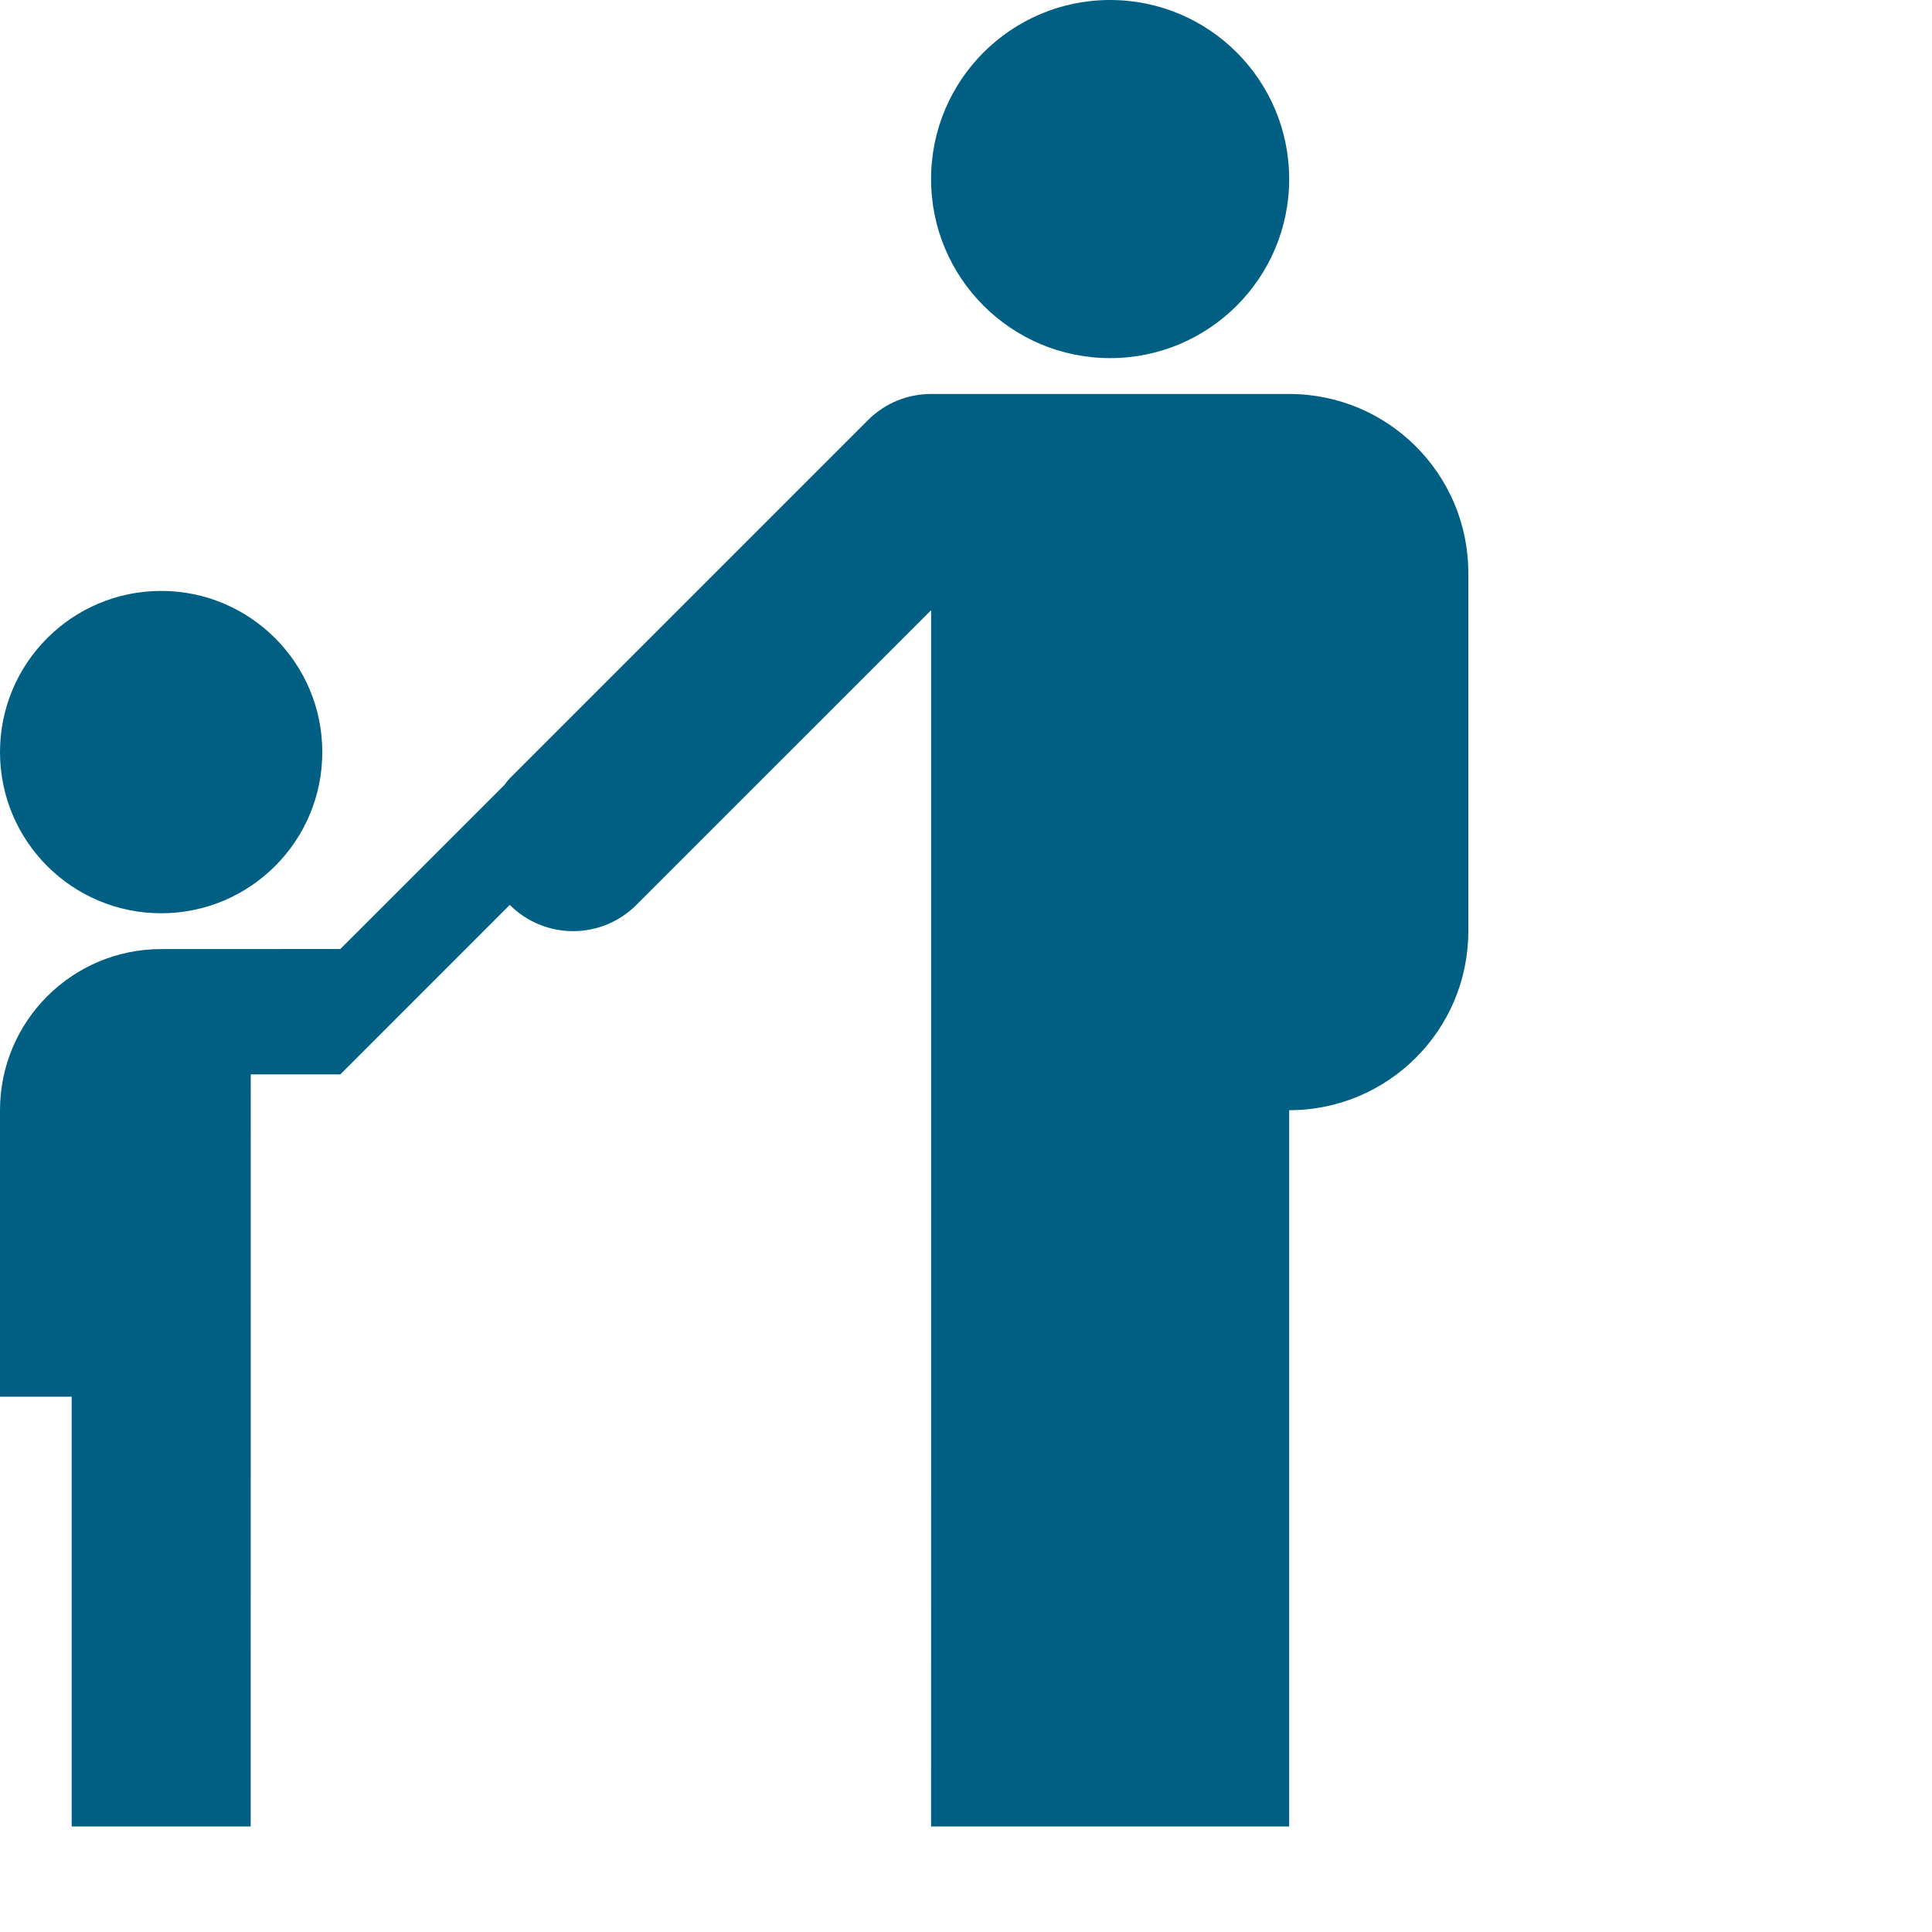 <svg width="50" height="50" viewBox="0 0 50 50" fill="none" xmlns="http://www.w3.org/2000/svg">
<path d="M33.364 4.634C33.364 7.193 31.289 9.268 28.73 9.268C26.171 9.268 24.096 7.193 24.096 4.634C24.096 2.075 26.171 0 28.73 0C31.289 0 33.364 2.075 33.364 4.634Z" fill="#005F83"/>
<path d="M8.341 19.464C8.341 21.768 6.474 23.635 4.171 23.635C1.867 23.635 0 21.768 0 19.464C0 17.161 1.867 15.293 4.171 15.293C6.474 15.293 8.341 17.161 8.341 19.464Z" fill="#005F83"/>
<path d="M33.364 10.196H24.109C23.511 10.193 22.916 10.419 22.462 10.874L13.194 20.142C13.14 20.197 13.098 20.259 13.051 20.318L8.808 24.56L4.171 24.562C1.868 24.562 0 26.43 0 28.733V36.147H1.855V47.269H6.488L6.489 27.805H8.808L13.193 23.419C13.646 23.871 14.238 24.098 14.831 24.098C15.425 24.098 16.016 23.871 16.47 23.419L24.097 15.792V28.732L24.096 47.269H33.364V28.732C35.924 28.732 38 26.657 38 24.098V14.829C38 12.27 35.924 10.196 33.364 10.196L33.364 10.196Z" fill="#005F83"/>
</svg>
